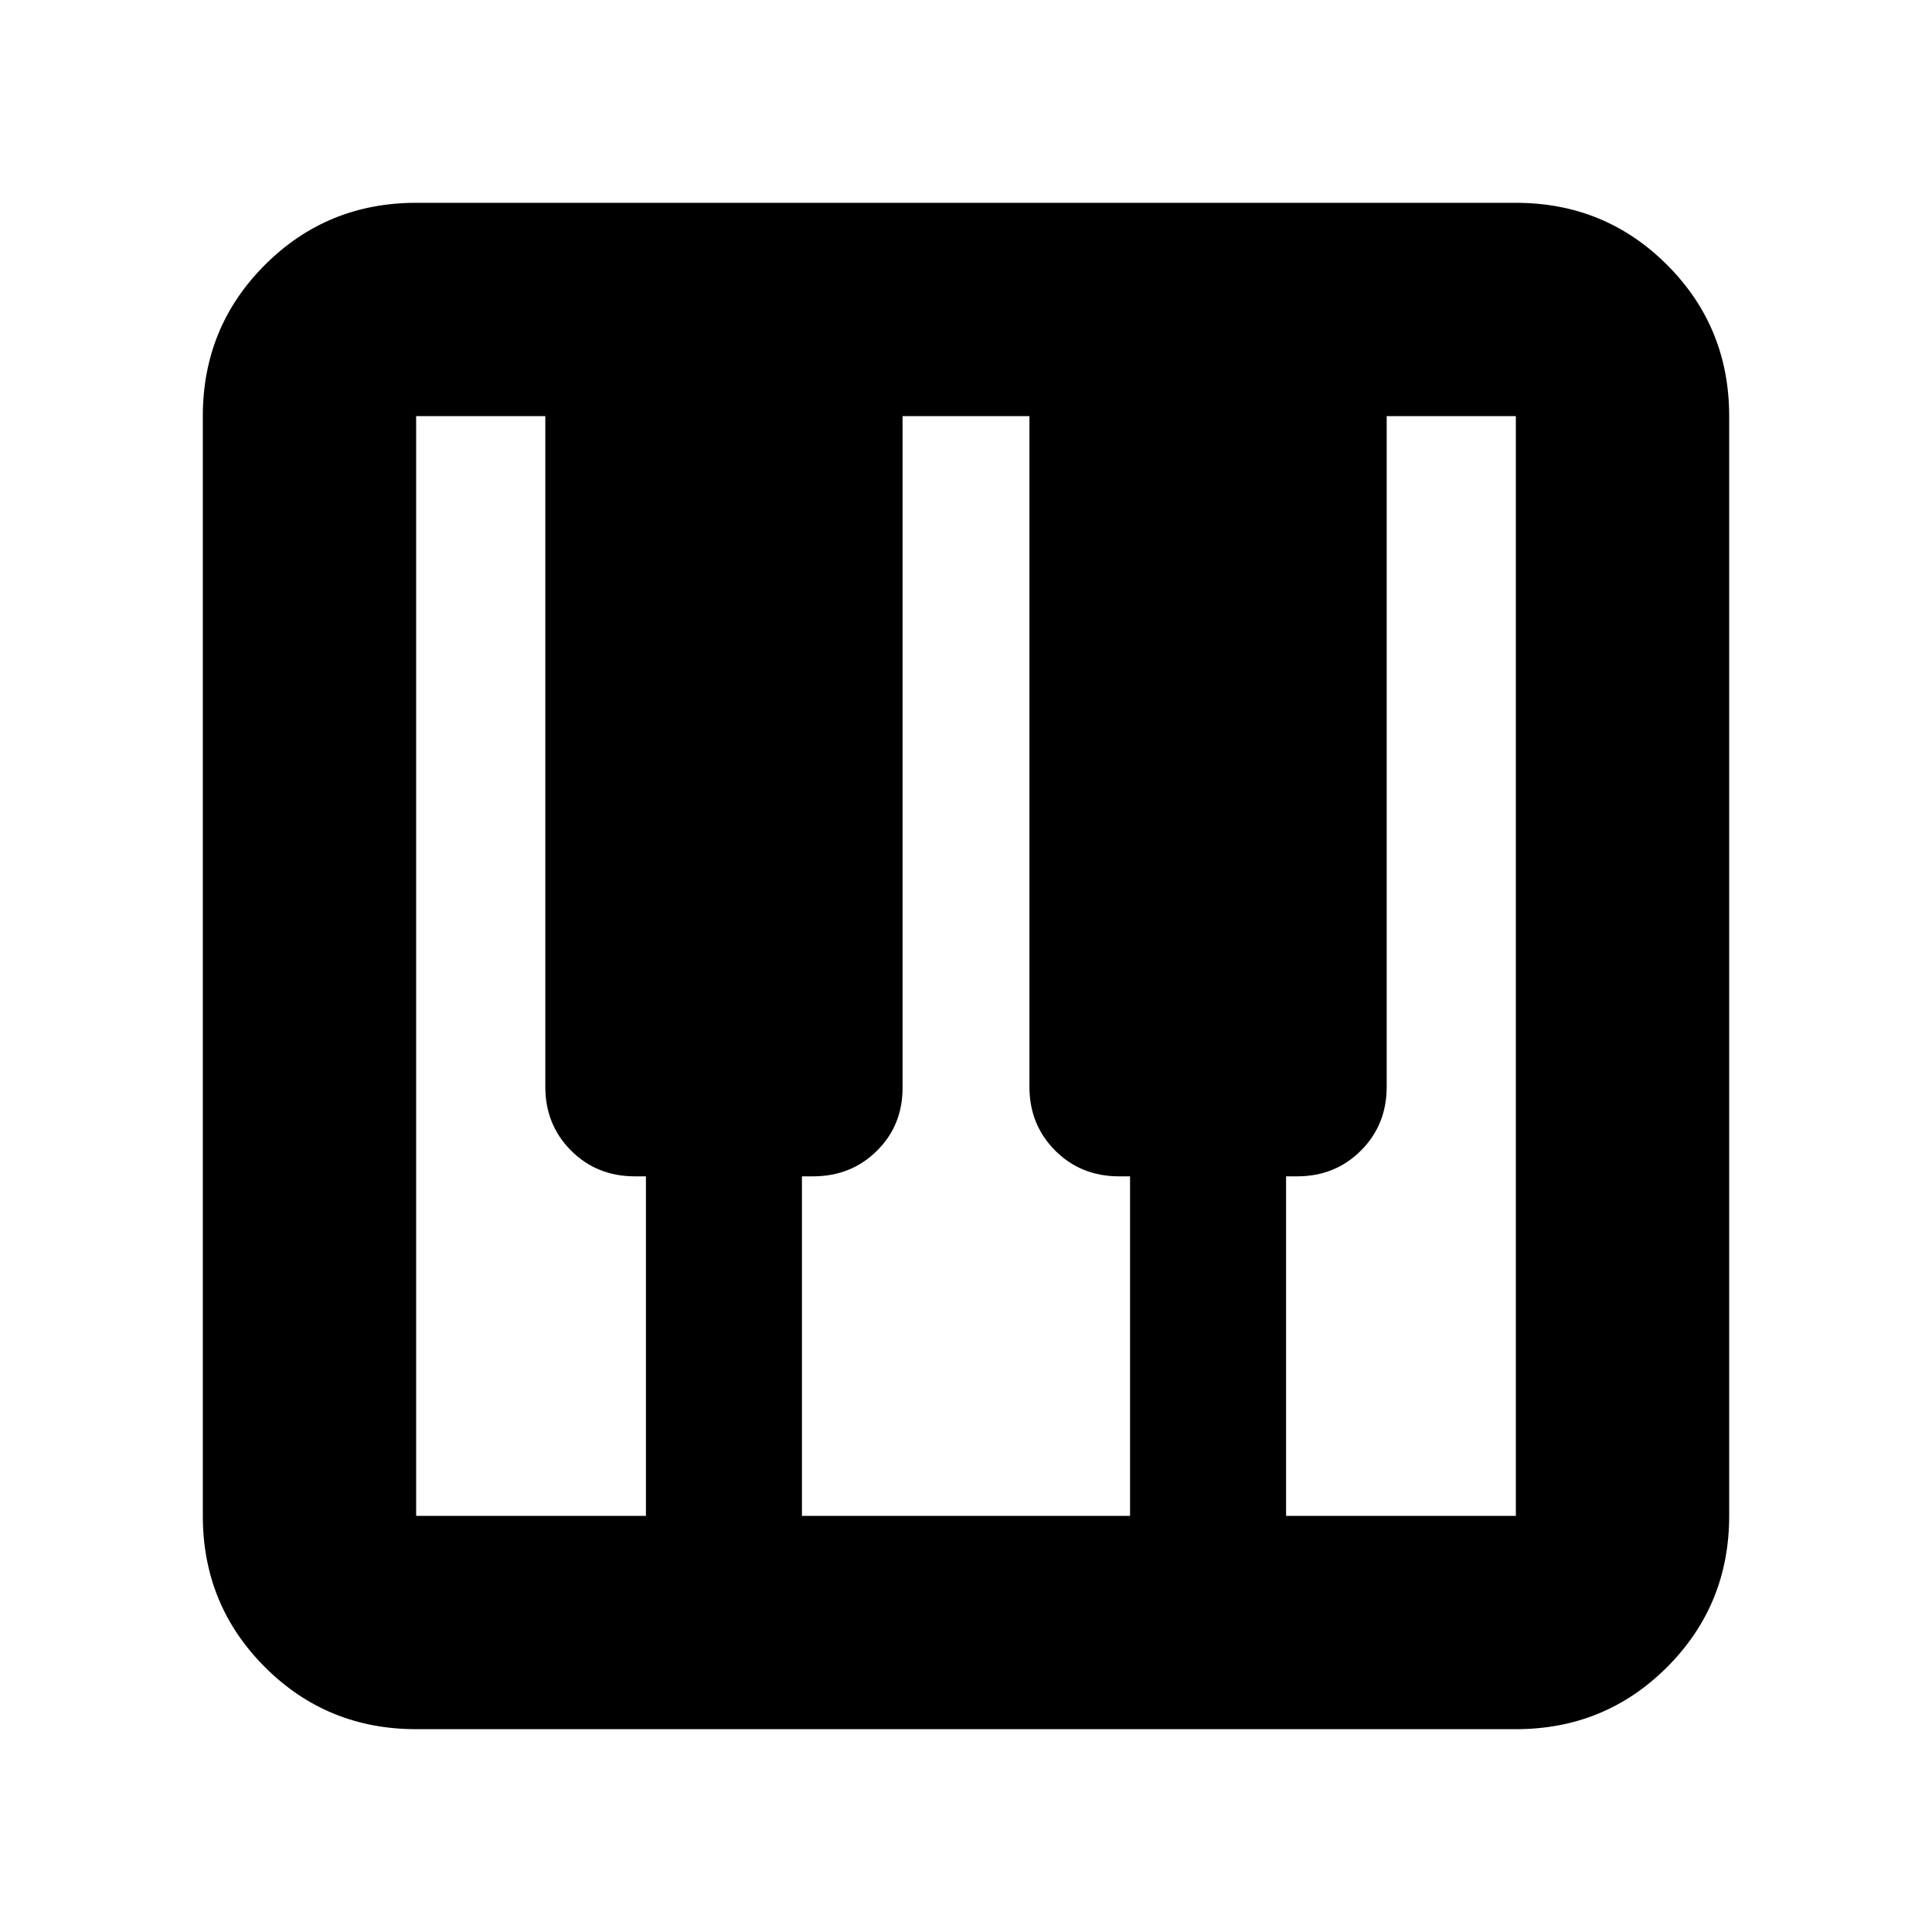 <svg xmlns="http://www.w3.org/2000/svg" height="24" viewBox="0 -960 960 960" width="24"><path d="M206.78-100.78q-44.3 0-75.15-30.85-30.85-30.85-30.85-75.15v-546.44q0-44.3 30.85-75.15 30.85-30.85 75.15-30.85h546.44q44.3 0 75.15 30.85 30.85 30.85 30.85 75.15v546.44q0 44.3-30.85 75.15-30.85 30.85-75.15 30.85H206.78Zm0-106h114.18v-168.7h-5.48q-18.92 0-31.72-12.8-12.8-12.8-12.8-31.72v-333.22h-64.18v546.44Zm432.26 0h114.18v-546.44h-64.18V-420q0 18.92-12.8 31.72-12.8 12.8-31.72 12.8h-5.48v168.7Zm-240.56 0h163.04v-168.7h-5.48q-18.92 0-31.72-12.8-12.8-12.8-12.8-31.72v-333.22h-63.04v333.79q0 18.68-12.8 31.31-12.8 12.64-31.72 12.64h-5.48v168.7Z"/></svg>